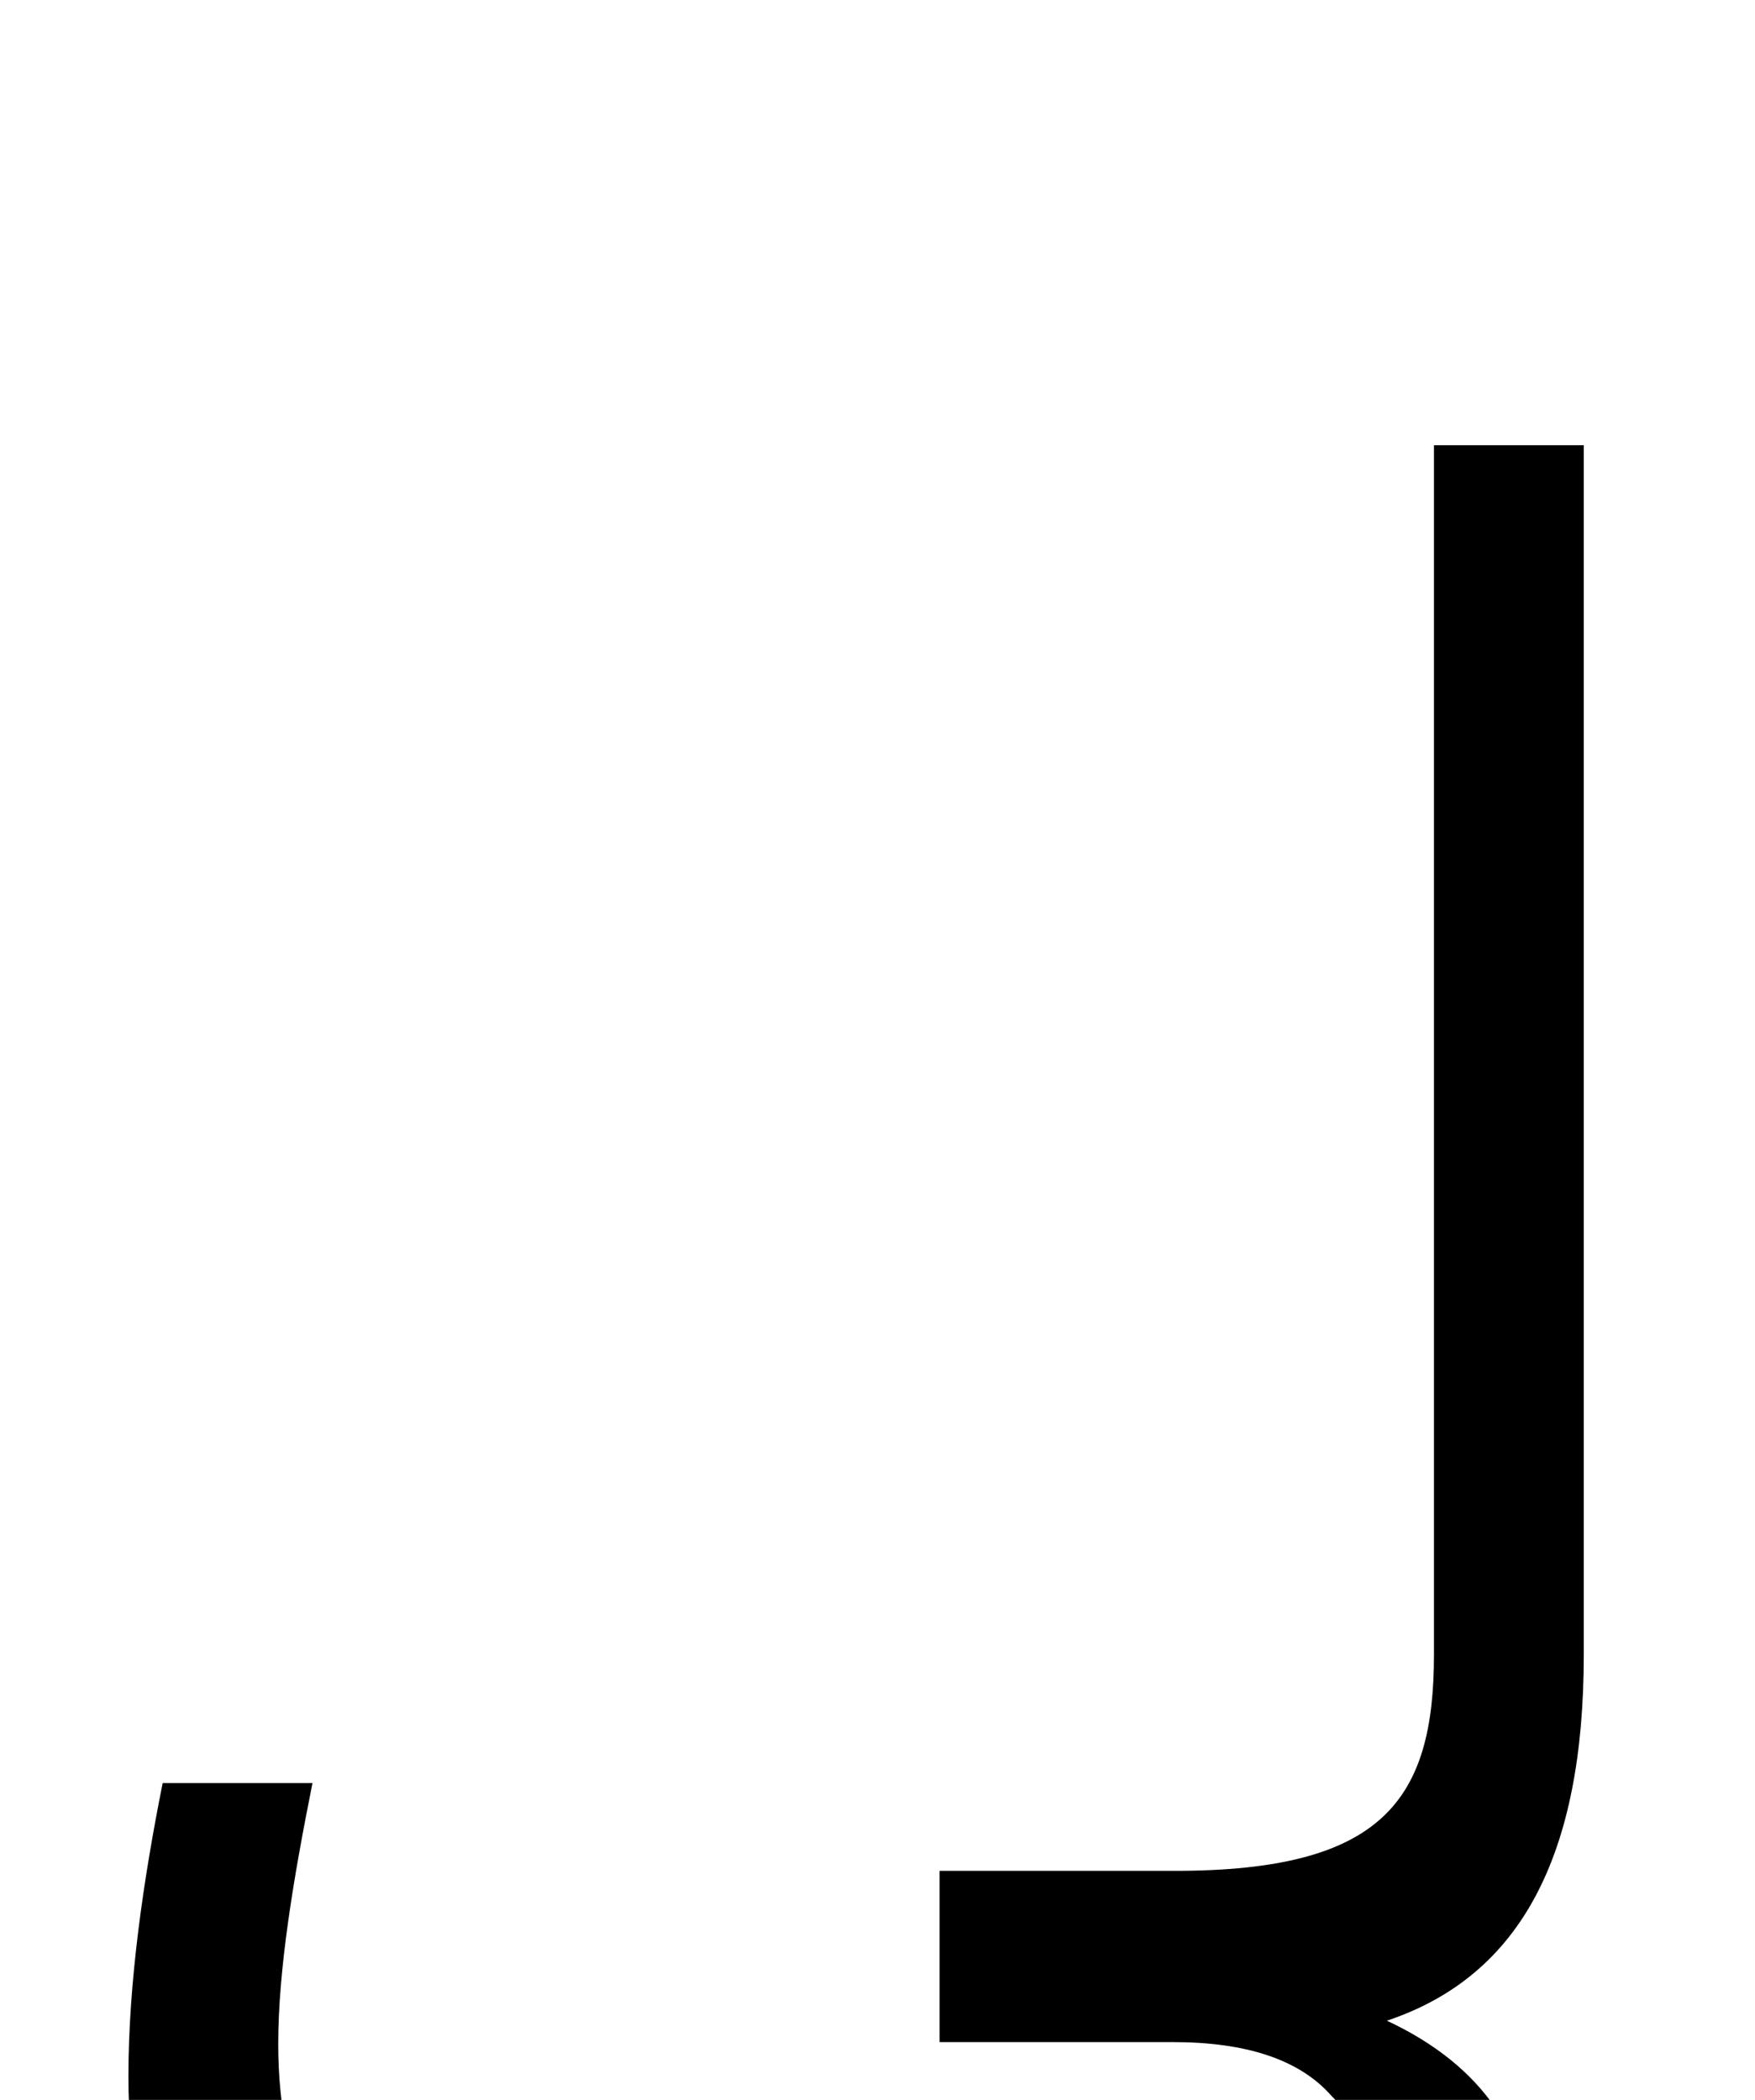 <svg xmlns="http://www.w3.org/2000/svg" viewBox="0 0 820 981"><path d="M716,1044c0-45-23-79-68-100c63-21,92-78,92-171v-565h-70v565c0,68-24,101-121,101h-110v80h109c34,0,59,8,74,25c16,16,24,32,24,47c0,65-92,106-249,106c-184,0-267-61-267-177c0-35,7-77,16-122h-70c-9,45-16,93-16,137c0,157,108,242,337,242c195,0,319-80,319-168ZM514,1343c0-29-22-51-51-51c-29,0-51,22-51,51c0,29,22,51,51,51c29,0,51-22,51-51ZM382,1343c0-29-22-51-51-51c-29,0-51,22-51,51c0,29,22,51,51,51c29,0,51-22,51-51Z"></path></svg>